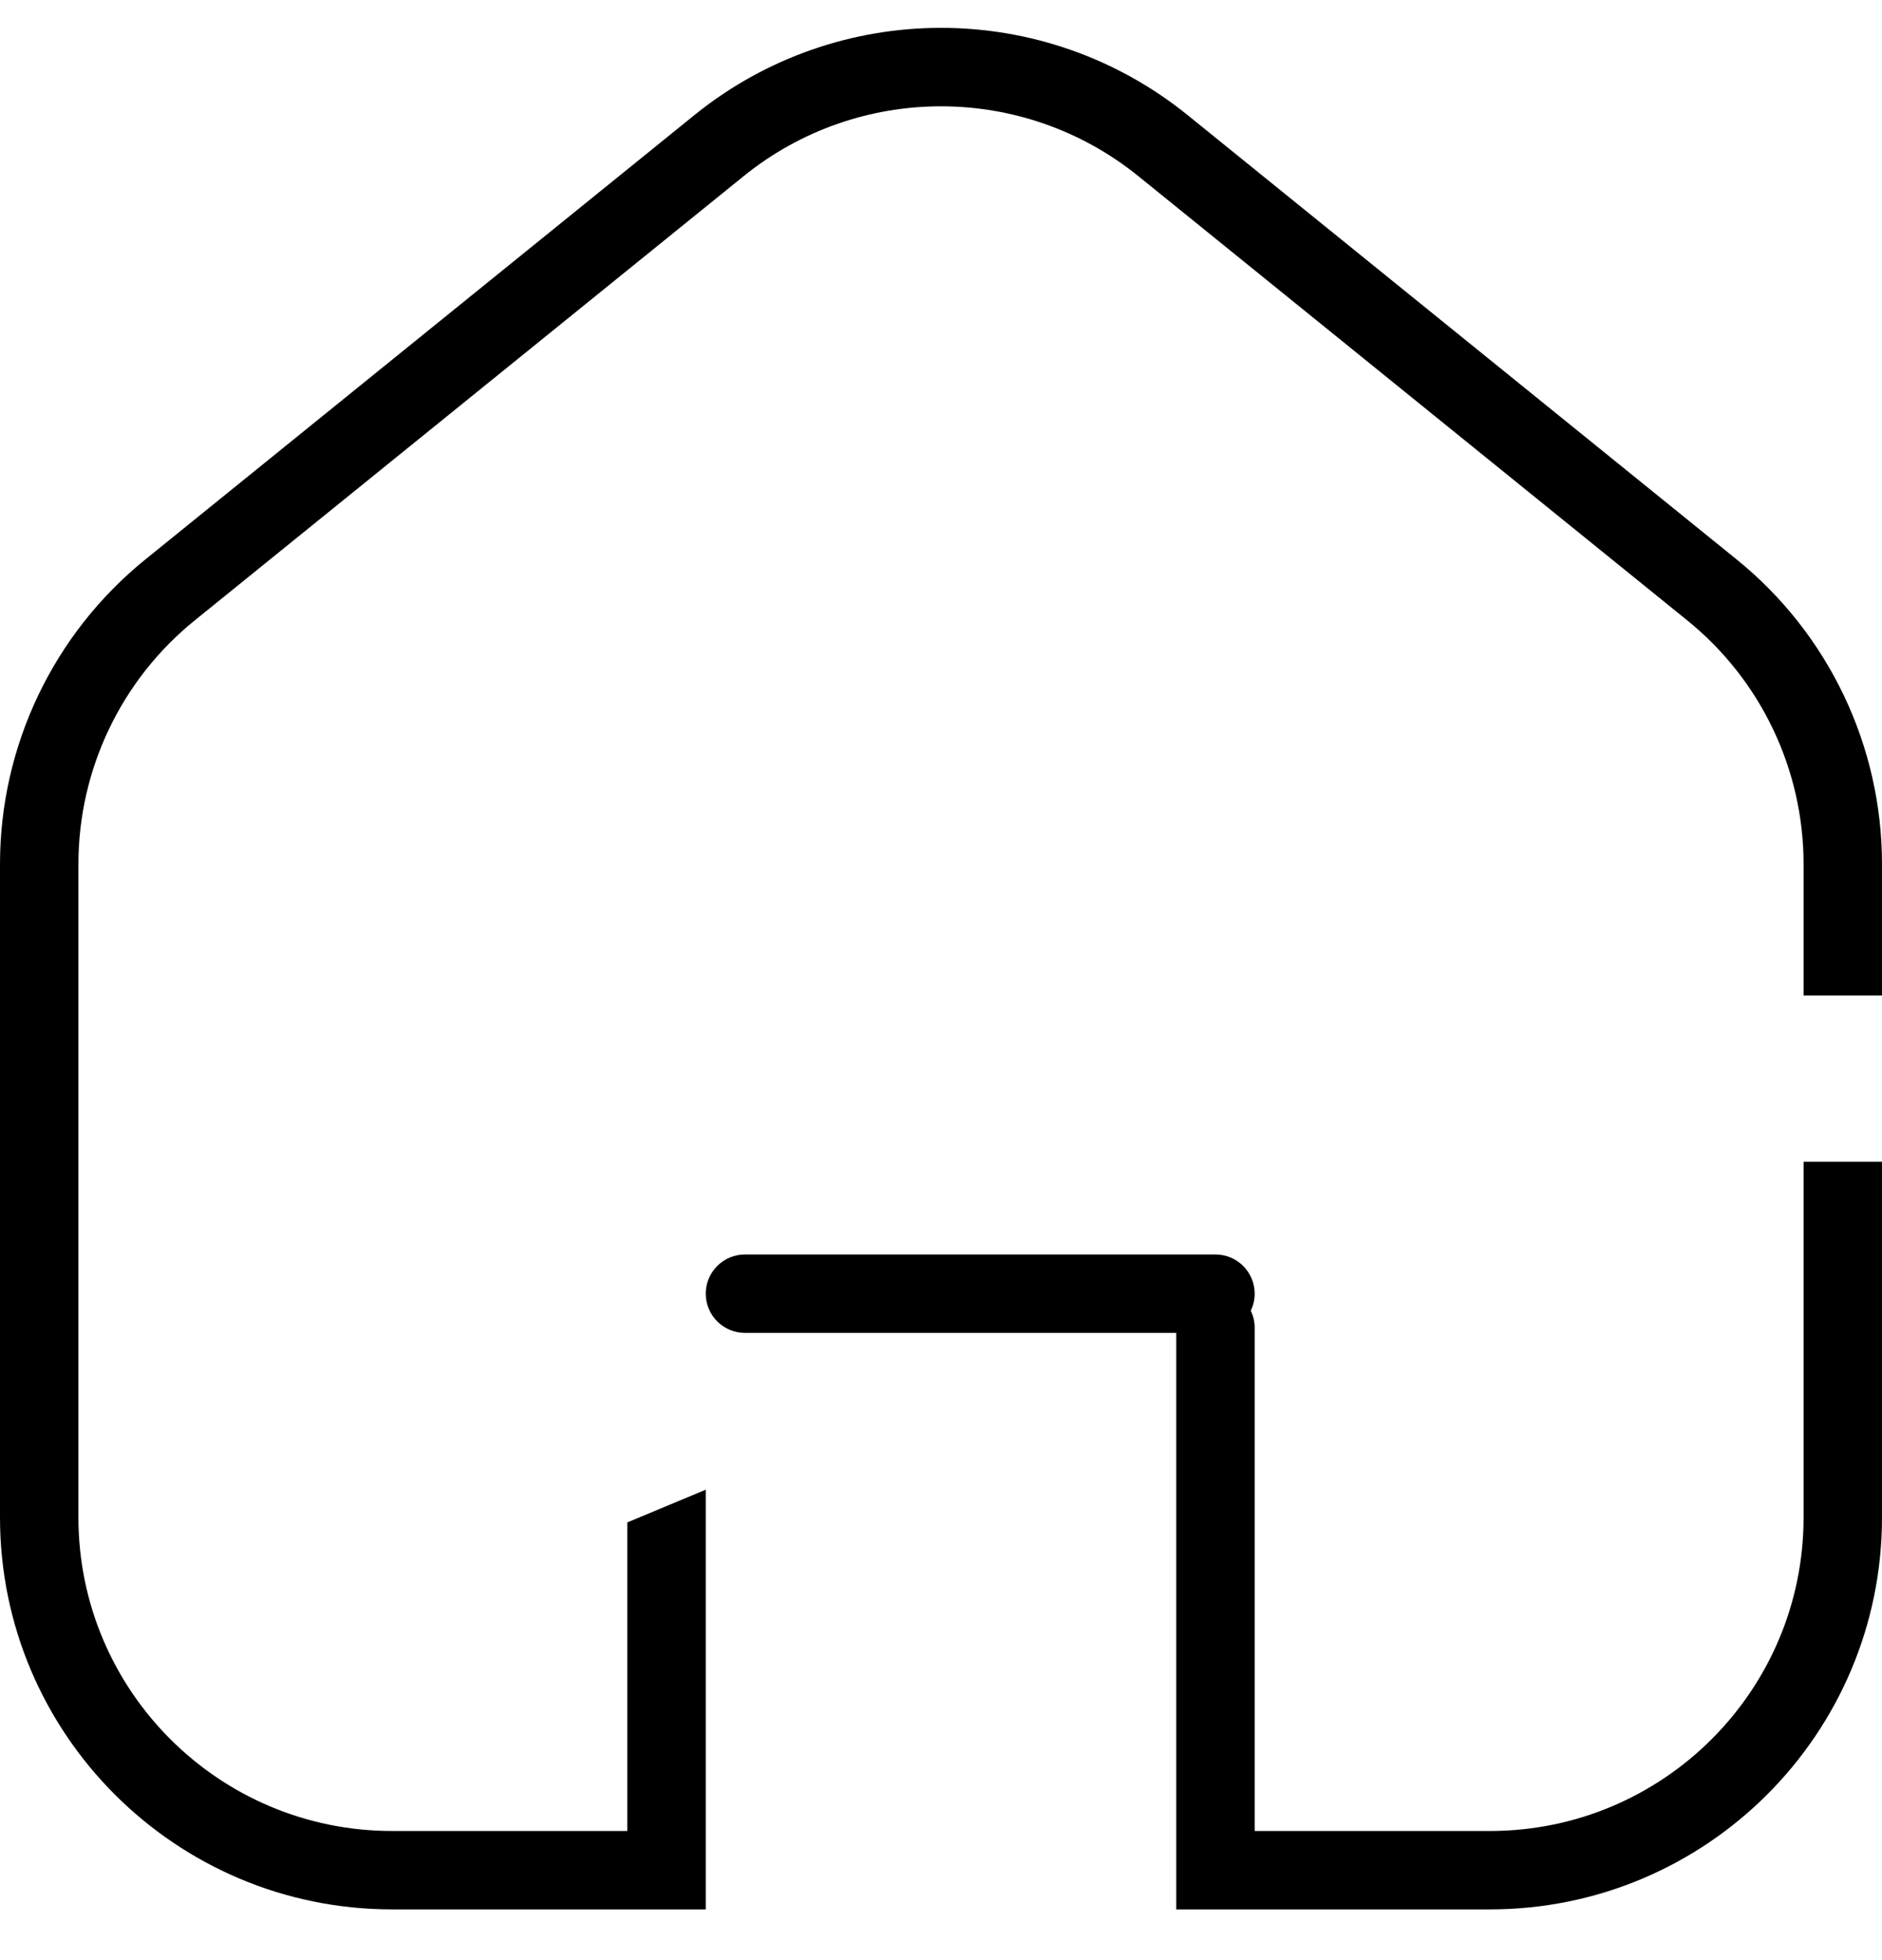 <svg width="24" height="25" viewBox="0 0 24 25" fill="none" xmlns="http://www.w3.org/2000/svg">
<path fill-rule="evenodd" clip-rule="evenodd" d="M14.517 2.247L21.517 7.913C22.455 8.672 23 9.815 23 11.022L23 12.697H24L24 11.022C24 9.513 23.319 8.085 22.146 7.135L15.146 1.469C13.311 -0.016 10.689 -0.016 8.854 1.469L1.854 7.135C0.681 8.085 0 9.513 0 11.022V19.353C0 22.114 2.239 24.353 5 24.353H19C21.761 24.353 24 22.114 24 19.353L24 14.817H23L23 19.353C23 21.562 21.209 23.353 19 23.353H16V22.085V18.349V16.934C16 16.858 15.983 16.784 15.95 16.717C15.982 16.652 16 16.578 16 16.5C16 16.224 15.776 16 15.5 16H9.5C9.224 16 9 16.224 9 16.5C9 16.776 9.224 17 9.5 17H15V17.684V18.35V22.085V23.353V23.5V24.353H9V24V23.353V23V20.083V19.417V19L8 19.417V23V23.353H5C2.791 23.353 1 21.562 1 19.353V11.022C1 9.815 1.545 8.672 2.483 7.913L9.483 2.247C10.951 1.059 13.049 1.059 14.517 2.247Z" fill="black"/>
</svg>
